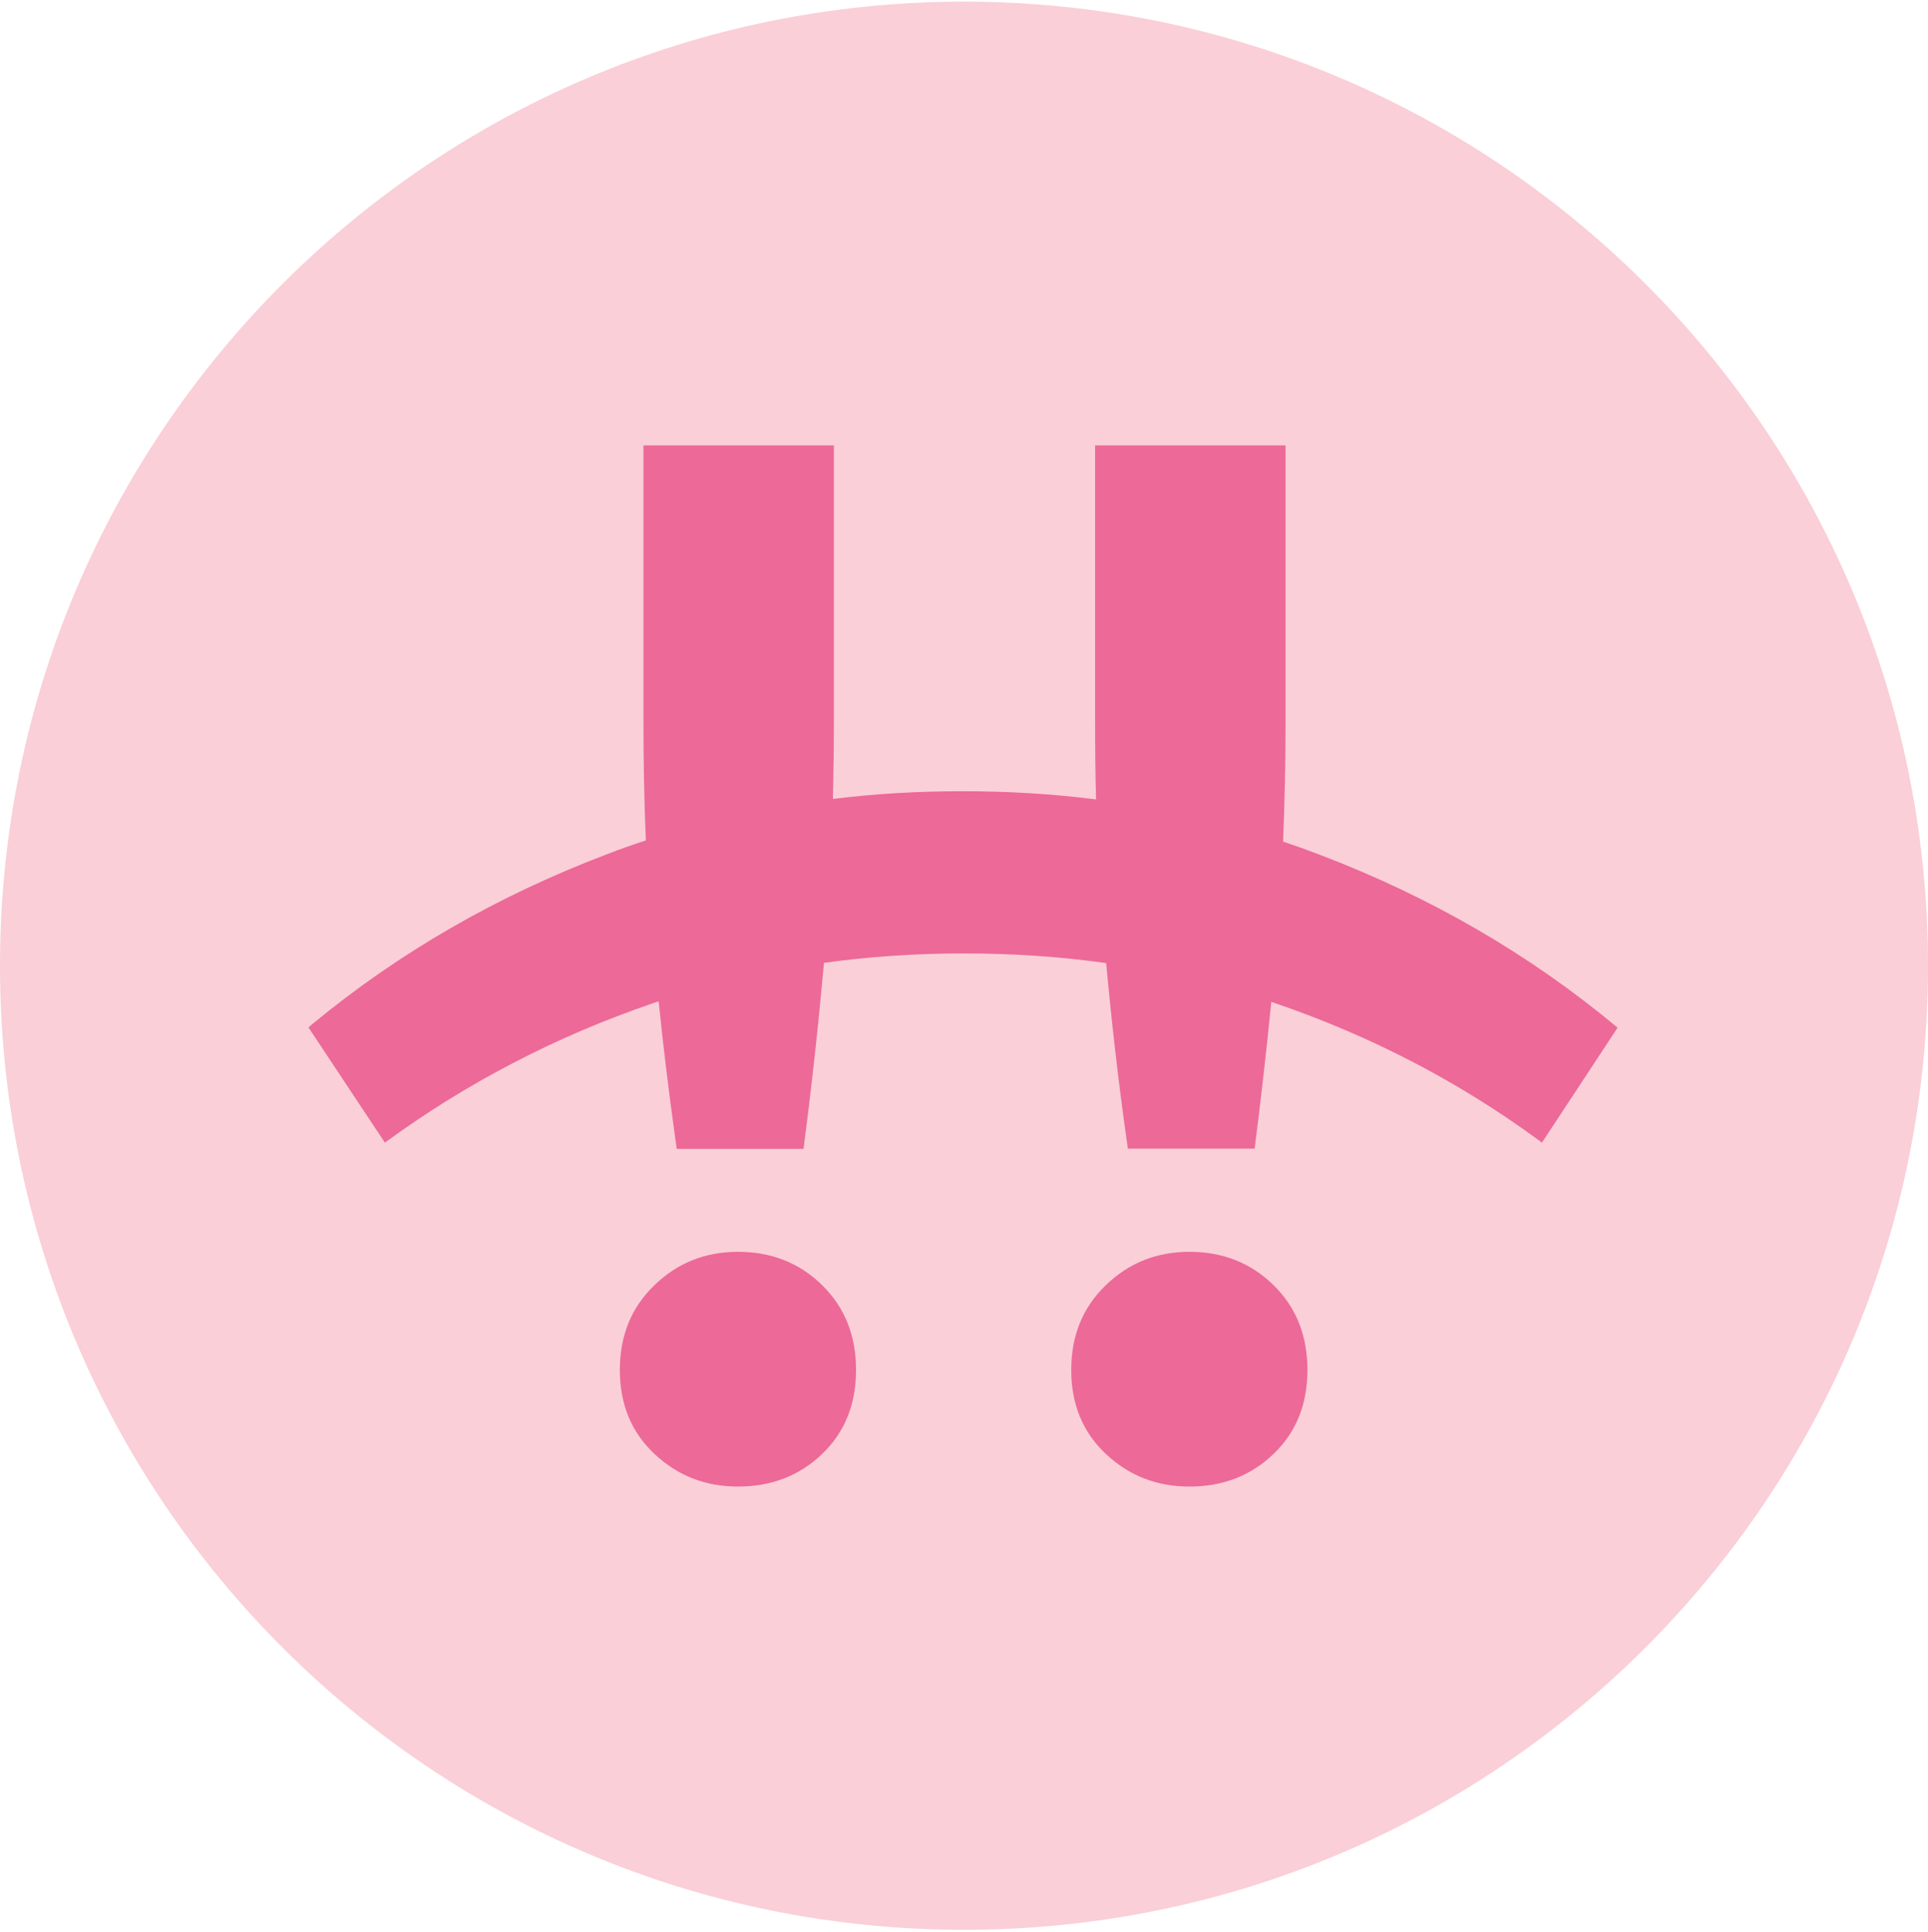 <svg width="500" height="501" viewBox="0 0 500 501" fill="none" xmlns="http://www.w3.org/2000/svg">
<g clip-path="url(#clip0_1_1609)">
<path d="M250 500.43C388.071 500.43 500 388.501 500 250.43C500 112.359 388.071 0.43 250 0.43C111.929 0.43 0 112.359 0 250.43C0 388.501 111.929 500.43 250 500.43Z" fill="#FACFD8"/>
<path d="M191.375 324.617C200.063 324.617 207.313 327.492 213.188 333.242C219.062 338.992 222 346.305 222 355.242C222 364.18 219.062 371.43 213.188 377.055C207.313 382.68 200.063 385.492 191.375 385.492C182.938 385.492 175.75 382.68 169.75 377.055C163.75 371.43 160.75 364.18 160.75 355.242C160.75 346.305 163.75 338.992 169.75 333.242C175.75 327.43 183 324.617 191.375 324.617ZM308.438 324.617C317.125 324.617 324.375 327.492 330.25 333.242C336.125 338.992 339.062 346.305 339.062 355.242C339.062 364.18 336.125 371.43 330.25 377.055C324.375 382.68 317.125 385.492 308.438 385.492C300 385.492 292.812 382.68 286.812 377.055C280.812 371.43 277.812 364.18 277.812 355.242C277.812 346.305 280.812 338.992 286.812 333.242C292.812 327.43 300.062 324.617 308.438 324.617ZM216.25 115.492V186.617V188.18C216.25 194.68 216.125 200.992 216 207.18C227 205.805 238.25 205.18 249.75 205.18C261.5 205.18 273 205.867 284.25 207.305C284.062 200.617 284 193.742 284 186.617V115.492H333.375V186.617V188.18C333.375 198.617 333.125 208.68 332.75 218.242C335.938 219.305 339.062 220.43 342.188 221.617C371.062 232.617 396.812 247.555 419.5 266.492L399.875 296.305L398.875 295.555C378.312 280.492 355.625 268.68 330.812 260.18C330.437 260.055 330.062 259.93 329.688 259.805C328.438 272.43 327 285.117 325.375 297.867H292.5L292.062 294.742C289.937 279.68 288.25 264.68 286.875 249.742C274.875 248.055 262.562 247.242 249.875 247.242C237.438 247.242 225.375 248.055 213.688 249.68C212.25 265.68 210.5 281.742 208.375 297.93H175.5L175.062 294.805C173.438 283.055 172 271.367 170.812 259.68L170.187 259.867L169.062 260.242C143.938 268.867 120.812 280.93 99.812 296.305L80 266.43L80.938 265.617C103.375 247.055 128.875 232.367 157.312 221.555C160.688 220.242 164.062 219.055 167.5 217.93C167.062 207.93 166.875 197.43 166.875 186.555V115.492H216.25Z" fill="#EC6998"/>
</g>
<defs>
<clipPath id="clip0_1_1609">
<rect width="500" height="500" fill="white" transform="translate(0 0.43)"/>
</clipPath>
</defs>
</svg>
